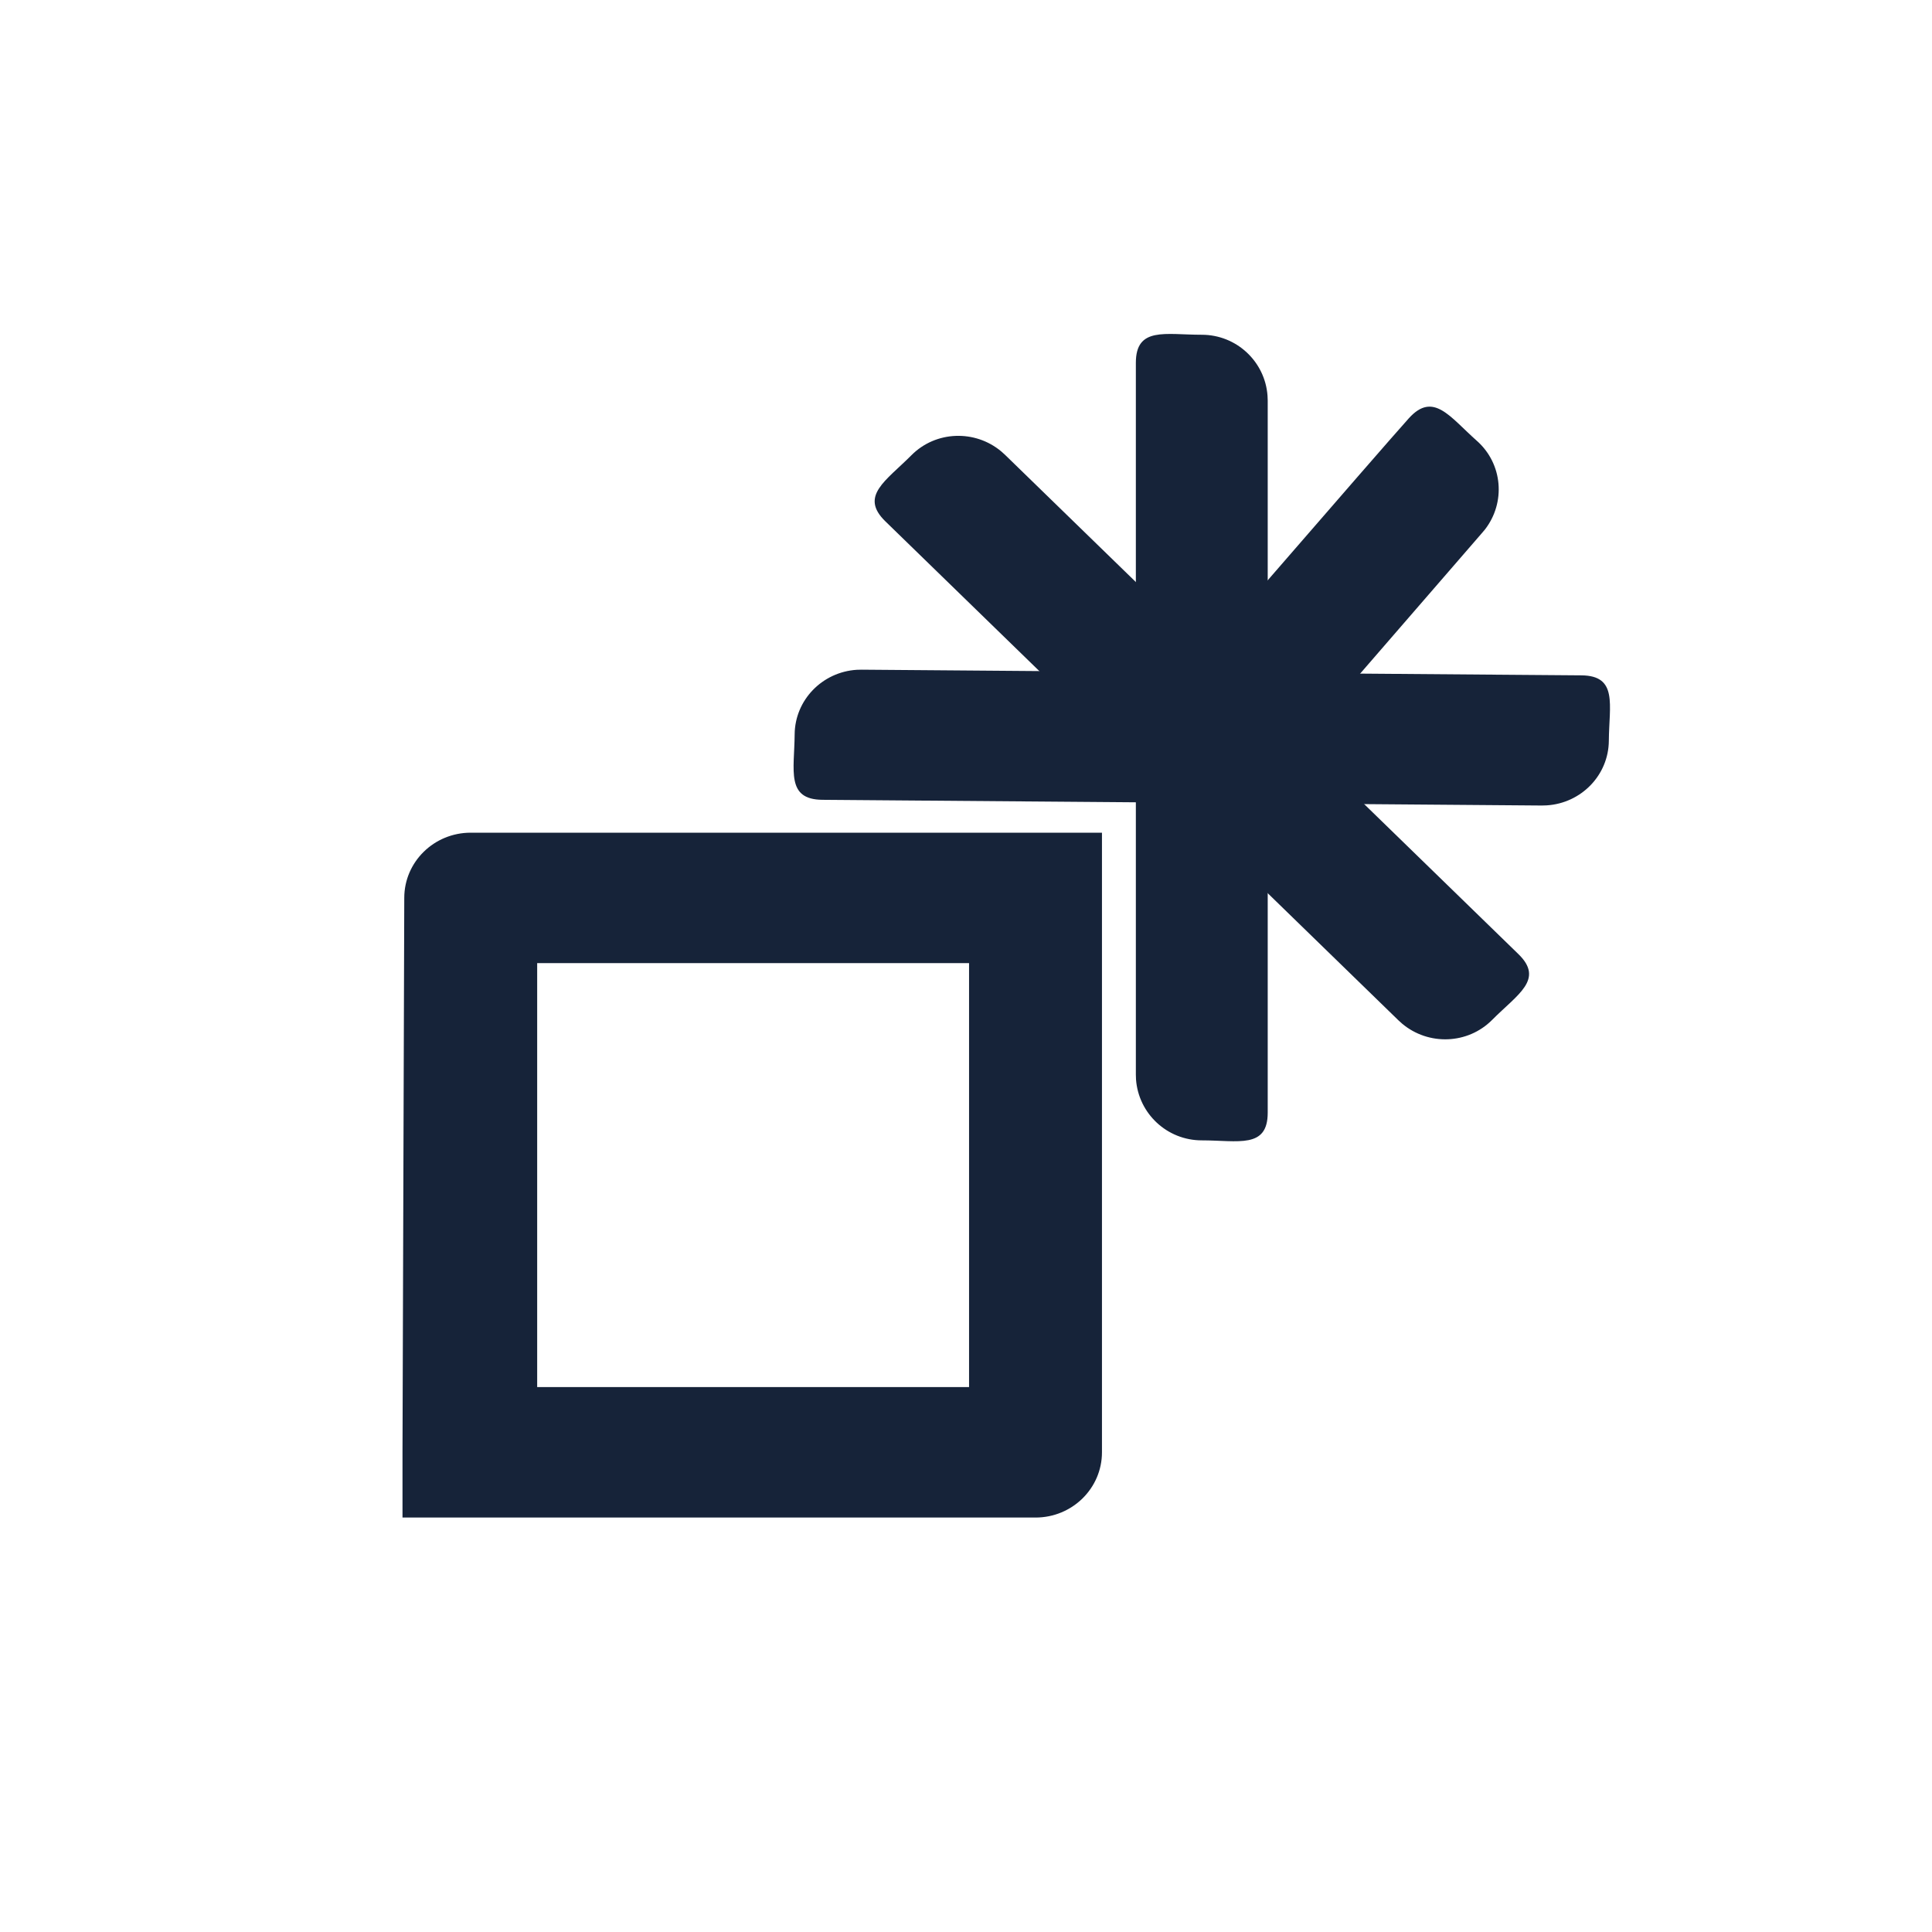 <svg width="48" height="48" viewBox="0 0 48 48" fill="none" xmlns="http://www.w3.org/2000/svg">
<path d="M27.378 36.082C27.378 36.977 26.639 37.703 25.727 37.703H10C10 36.544 10 36.971 10 36.076L10.044 22.308C10.044 21.413 10.783 20.688 11.694 20.688C11.694 20.688 26.67 20.687 27.378 20.688C27.378 21.087 27.378 21.413 27.378 22.308V36.082ZM24.076 34.462V23.928H13.346V34.462H24.076Z" fill="#162339"/>
<path d="M29.858 8.317C30.721 8.317 31.429 8.983 31.491 9.829L31.496 9.95C31.496 9.95 31.496 26.743 31.496 27.645C31.496 28.547 30.762 28.332 29.858 28.332C28.994 28.332 28.287 27.666 28.224 26.82L28.22 26.698C28.22 26.698 28.22 9.916 28.22 9.014C28.22 8.111 28.953 8.317 29.858 8.317Z" fill="#162339"/>
<path d="M36.693 10.953C37.336 11.523 37.414 12.486 36.891 13.158L36.812 13.251C36.812 13.251 30.996 19.971 30.388 20.644C29.78 21.316 29.378 20.672 28.704 20.074C28.061 19.505 27.984 18.541 28.507 17.87L28.586 17.777C28.586 17.777 34.395 11.063 35.003 10.391C35.612 9.719 36.019 10.356 36.693 10.953Z" fill="#162339"/>
<path d="M22.644 11.31C23.249 10.701 24.225 10.669 24.878 11.217L24.969 11.299C24.969 11.299 37.073 23.07 37.723 23.703C38.374 24.335 37.705 24.701 37.071 25.34C36.465 25.949 35.489 25.981 34.836 25.433L34.745 25.351C34.745 25.351 22.648 13.586 21.998 12.954C21.348 12.322 22.01 11.948 22.644 11.31Z" fill="#162339"/>
<path d="M19.743 18.245C19.75 17.391 20.429 16.696 21.284 16.641L21.407 16.638C21.407 16.638 38.378 16.772 39.29 16.779C40.201 16.787 39.978 17.511 39.971 18.405C39.964 19.26 39.285 19.954 38.43 20.009L38.307 20.013C38.307 20.013 21.346 19.878 20.434 19.871C19.522 19.864 19.736 19.14 19.743 18.245Z" fill="#162339"/>
</svg>
